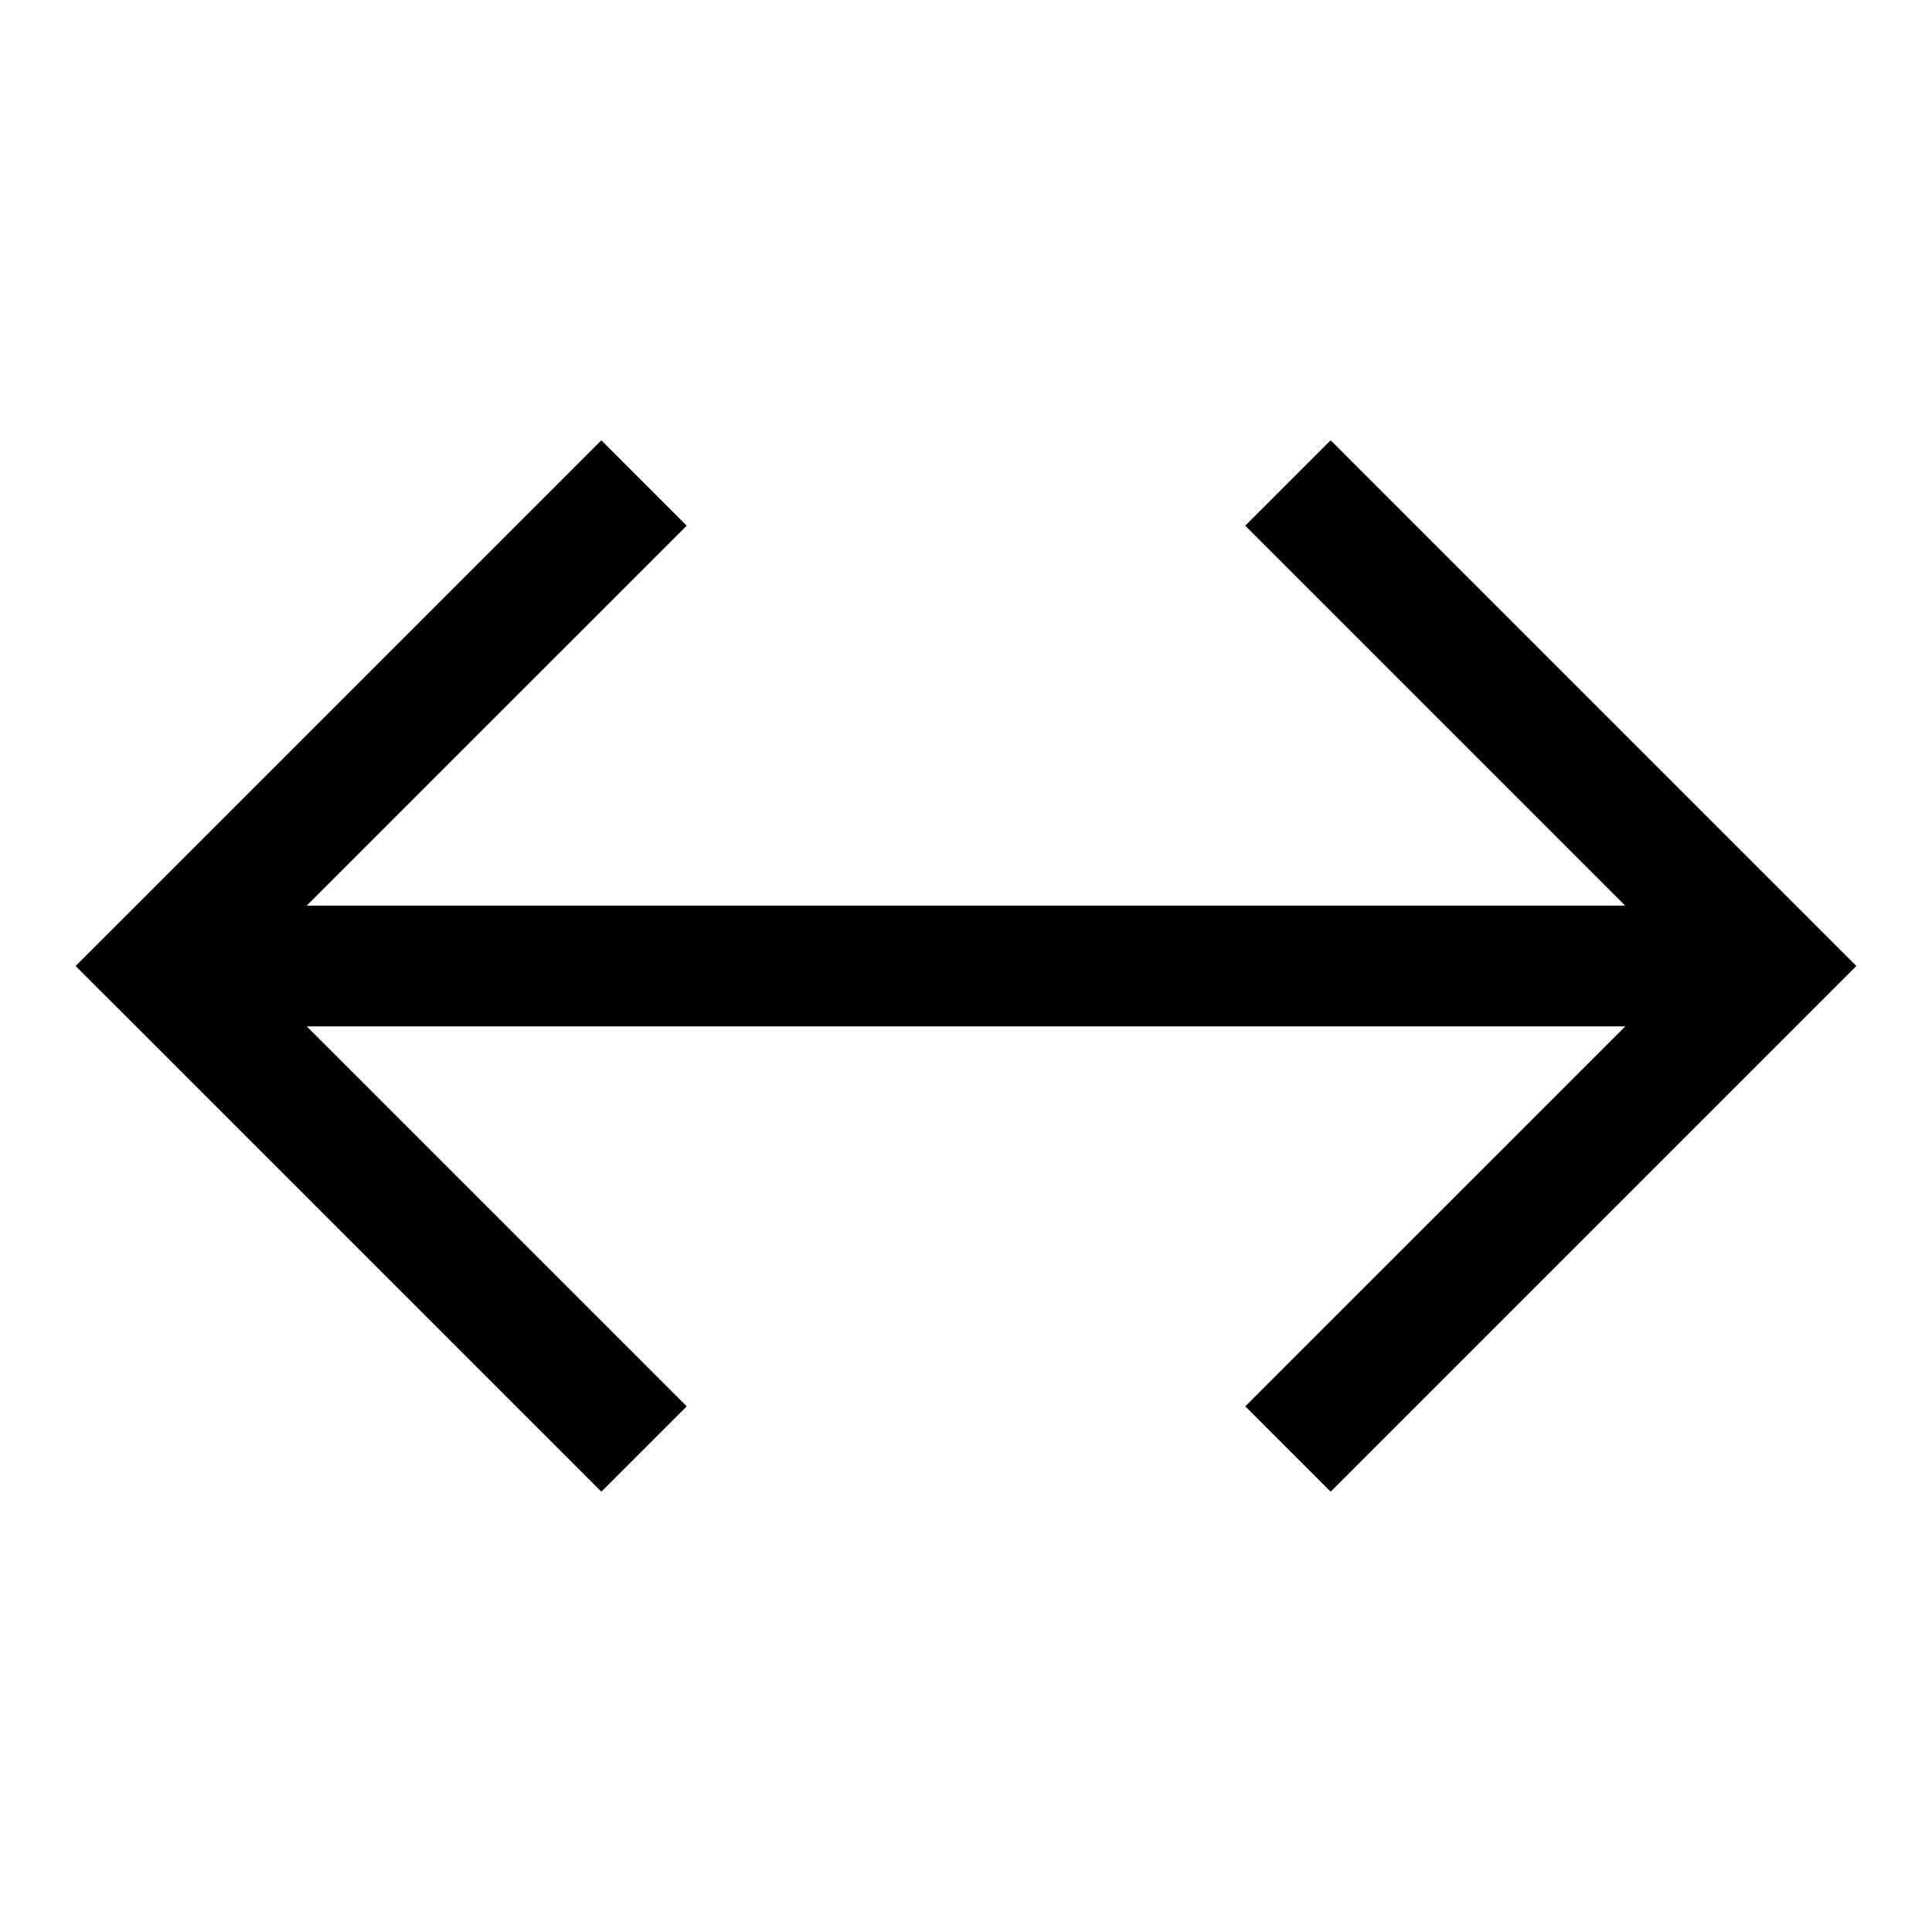 <svg width="32" height="32" viewBox="0 0 32 32" xmlns="http://www.w3.org/2000/svg">
    <path fill-rule="evenodd" d="M22.04 7.293l8 8 .707.707-.707.707-8 8-1.414-1.414L26.92 17H5.081l6.293 6.293-1.414 1.414-8-8L1.252 16l.708-.707 8-8 1.414 1.414L5.08 15h21.838l-6.293-6.293 1.414-1.414z"/>
</svg>
